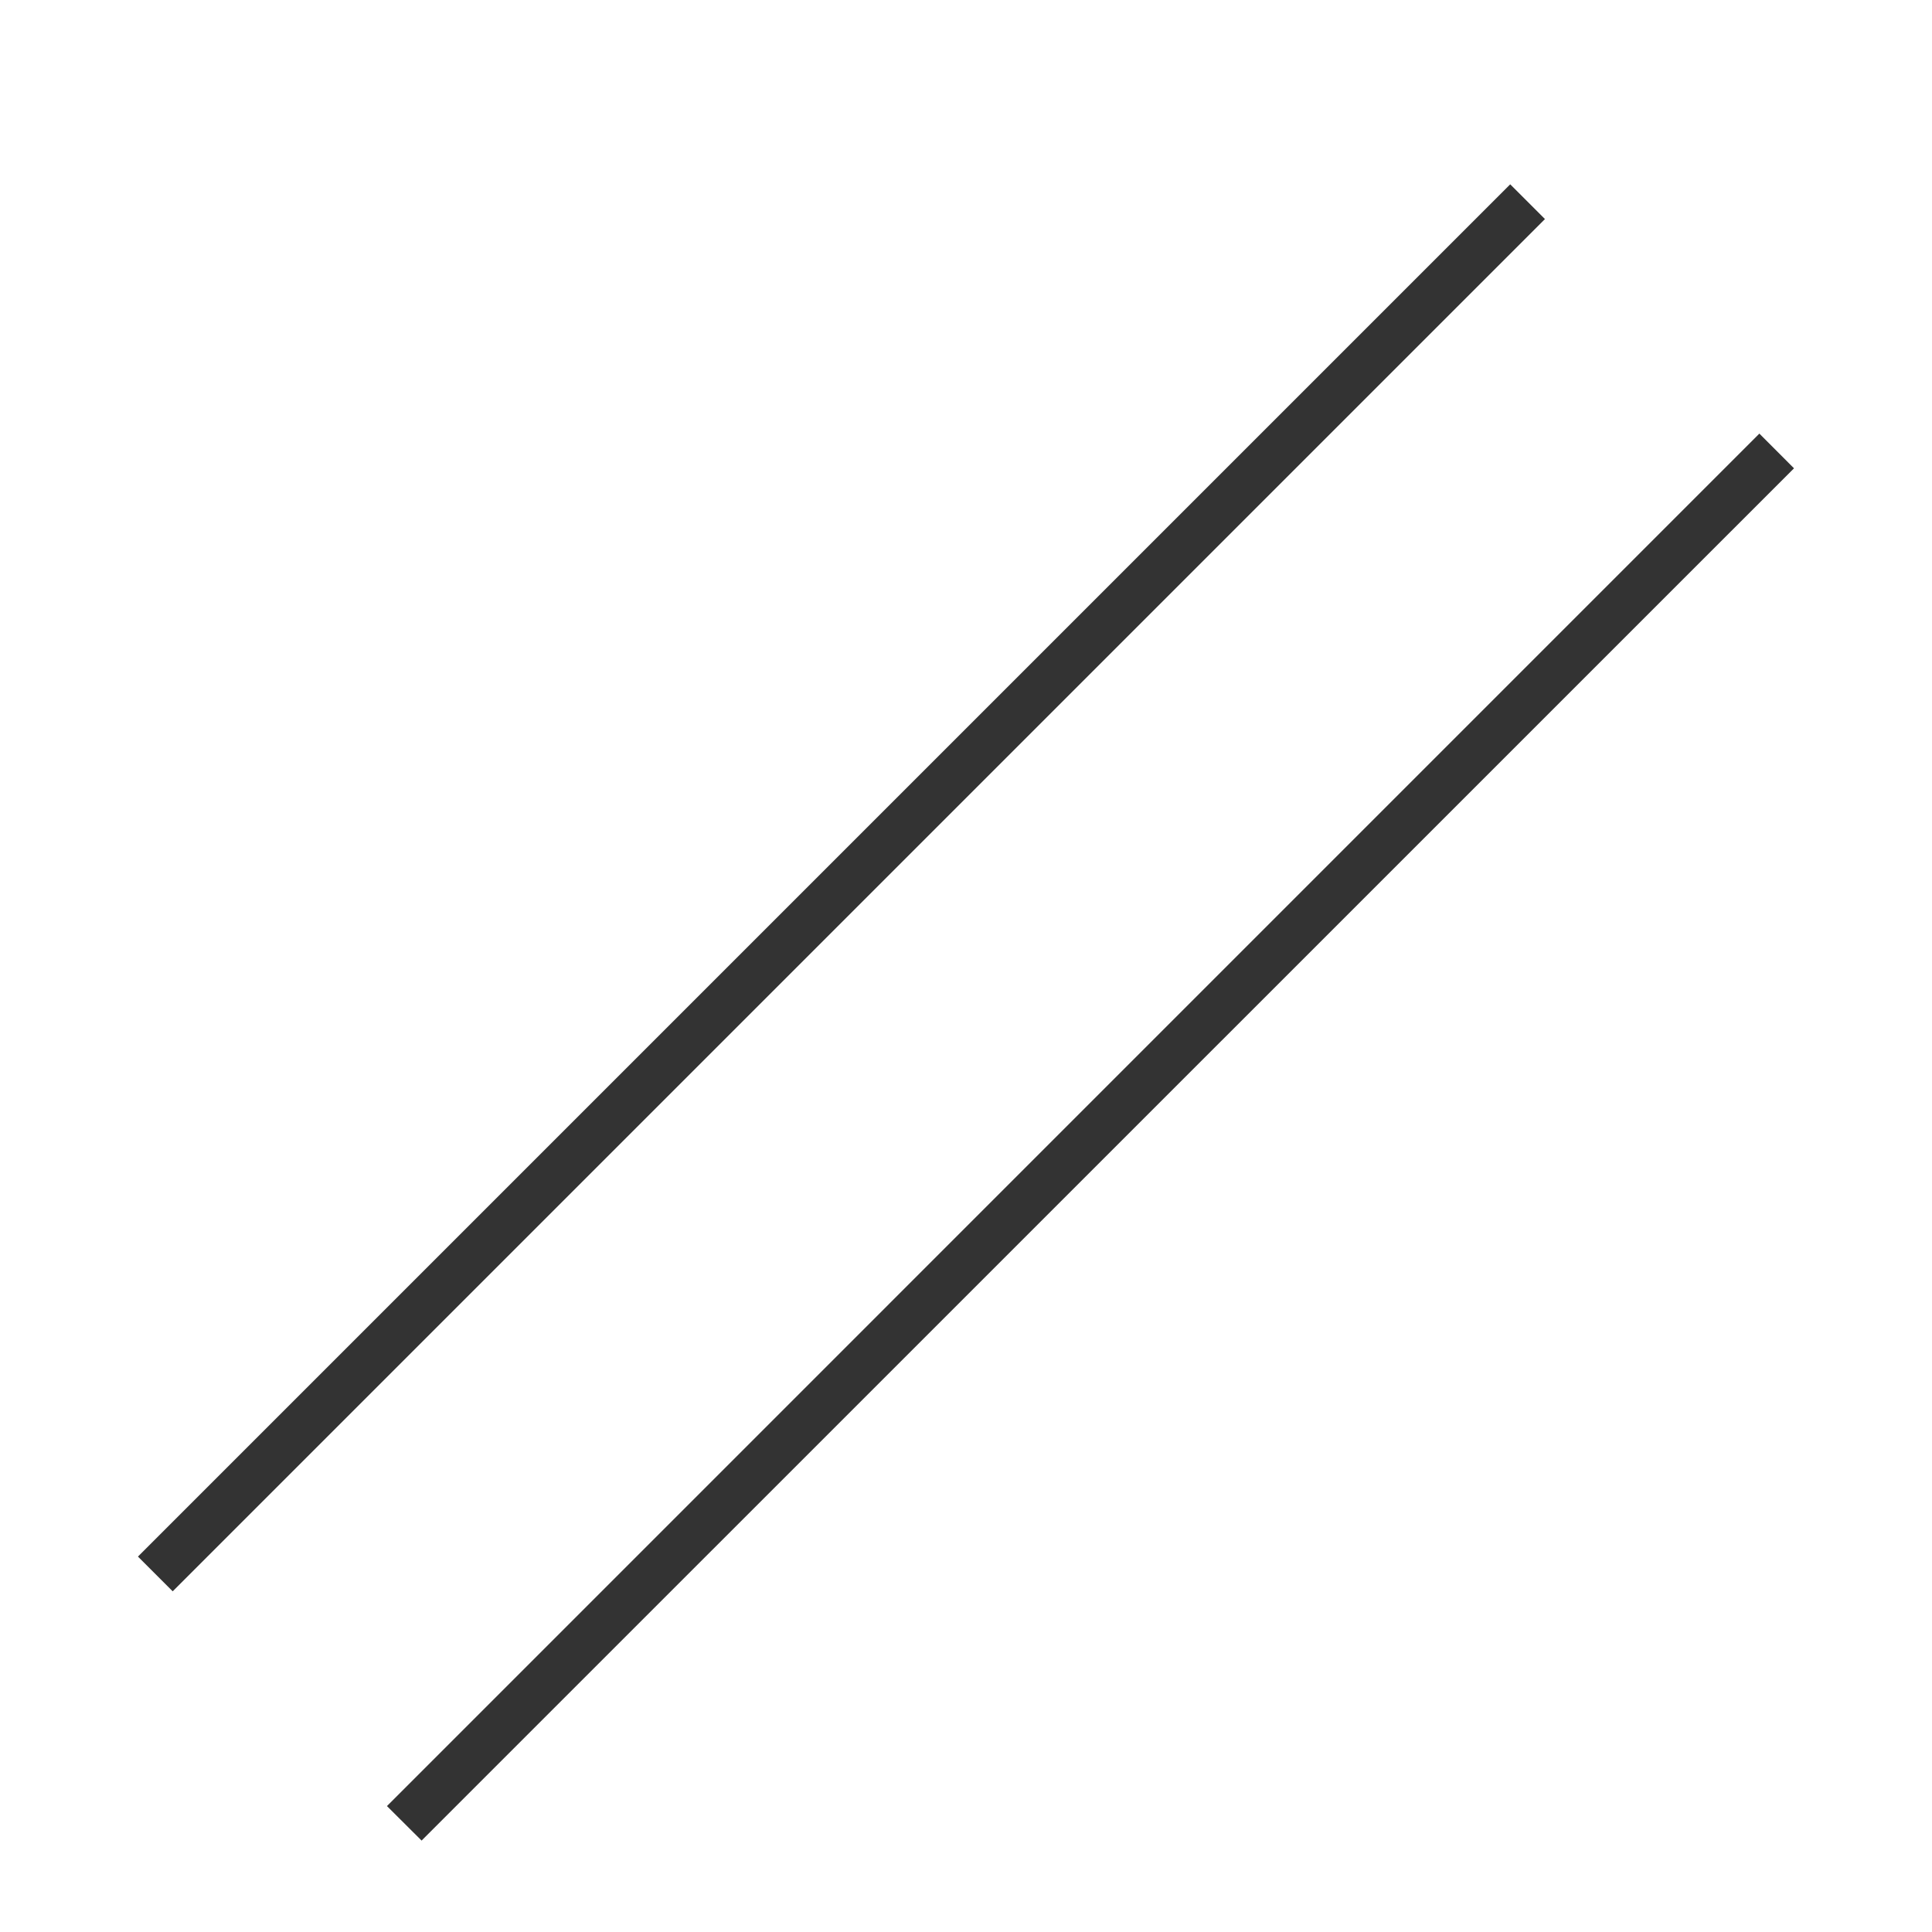 <?xml version="1.0" encoding="utf-8"?>
<!-- Generator: Adobe Illustrator 16.0.0, SVG Export Plug-In . SVG Version: 6.00 Build 0)  -->
<!DOCTYPE svg PUBLIC "-//W3C//DTD SVG 1.1//EN" "http://www.w3.org/Graphics/SVG/1.1/DTD/svg11.dtd">
<svg version="1.1" id="图层_1" xmlns="http://www.w3.org/2000/svg" xmlns:xlink="http://www.w3.org/1999/xlink" x="0px" y="0px"
	 width="100%" height="100%" viewBox="0 0 28 28" enable-background="new 0 0 28 28" xml:space="preserve">
<g>
	
		<rect x="-1.867" y="12.511" transform="matrix(0.707 -0.707 0.707 0.707 -5.526 12.394)" fill="#333333" width="28.13" height="0.712"/>
	<polygon fill="#333333" points="5.608,26.175 25.498,6.284 26,6.787 6.11,26.675 	"/>
</g>
</svg>
